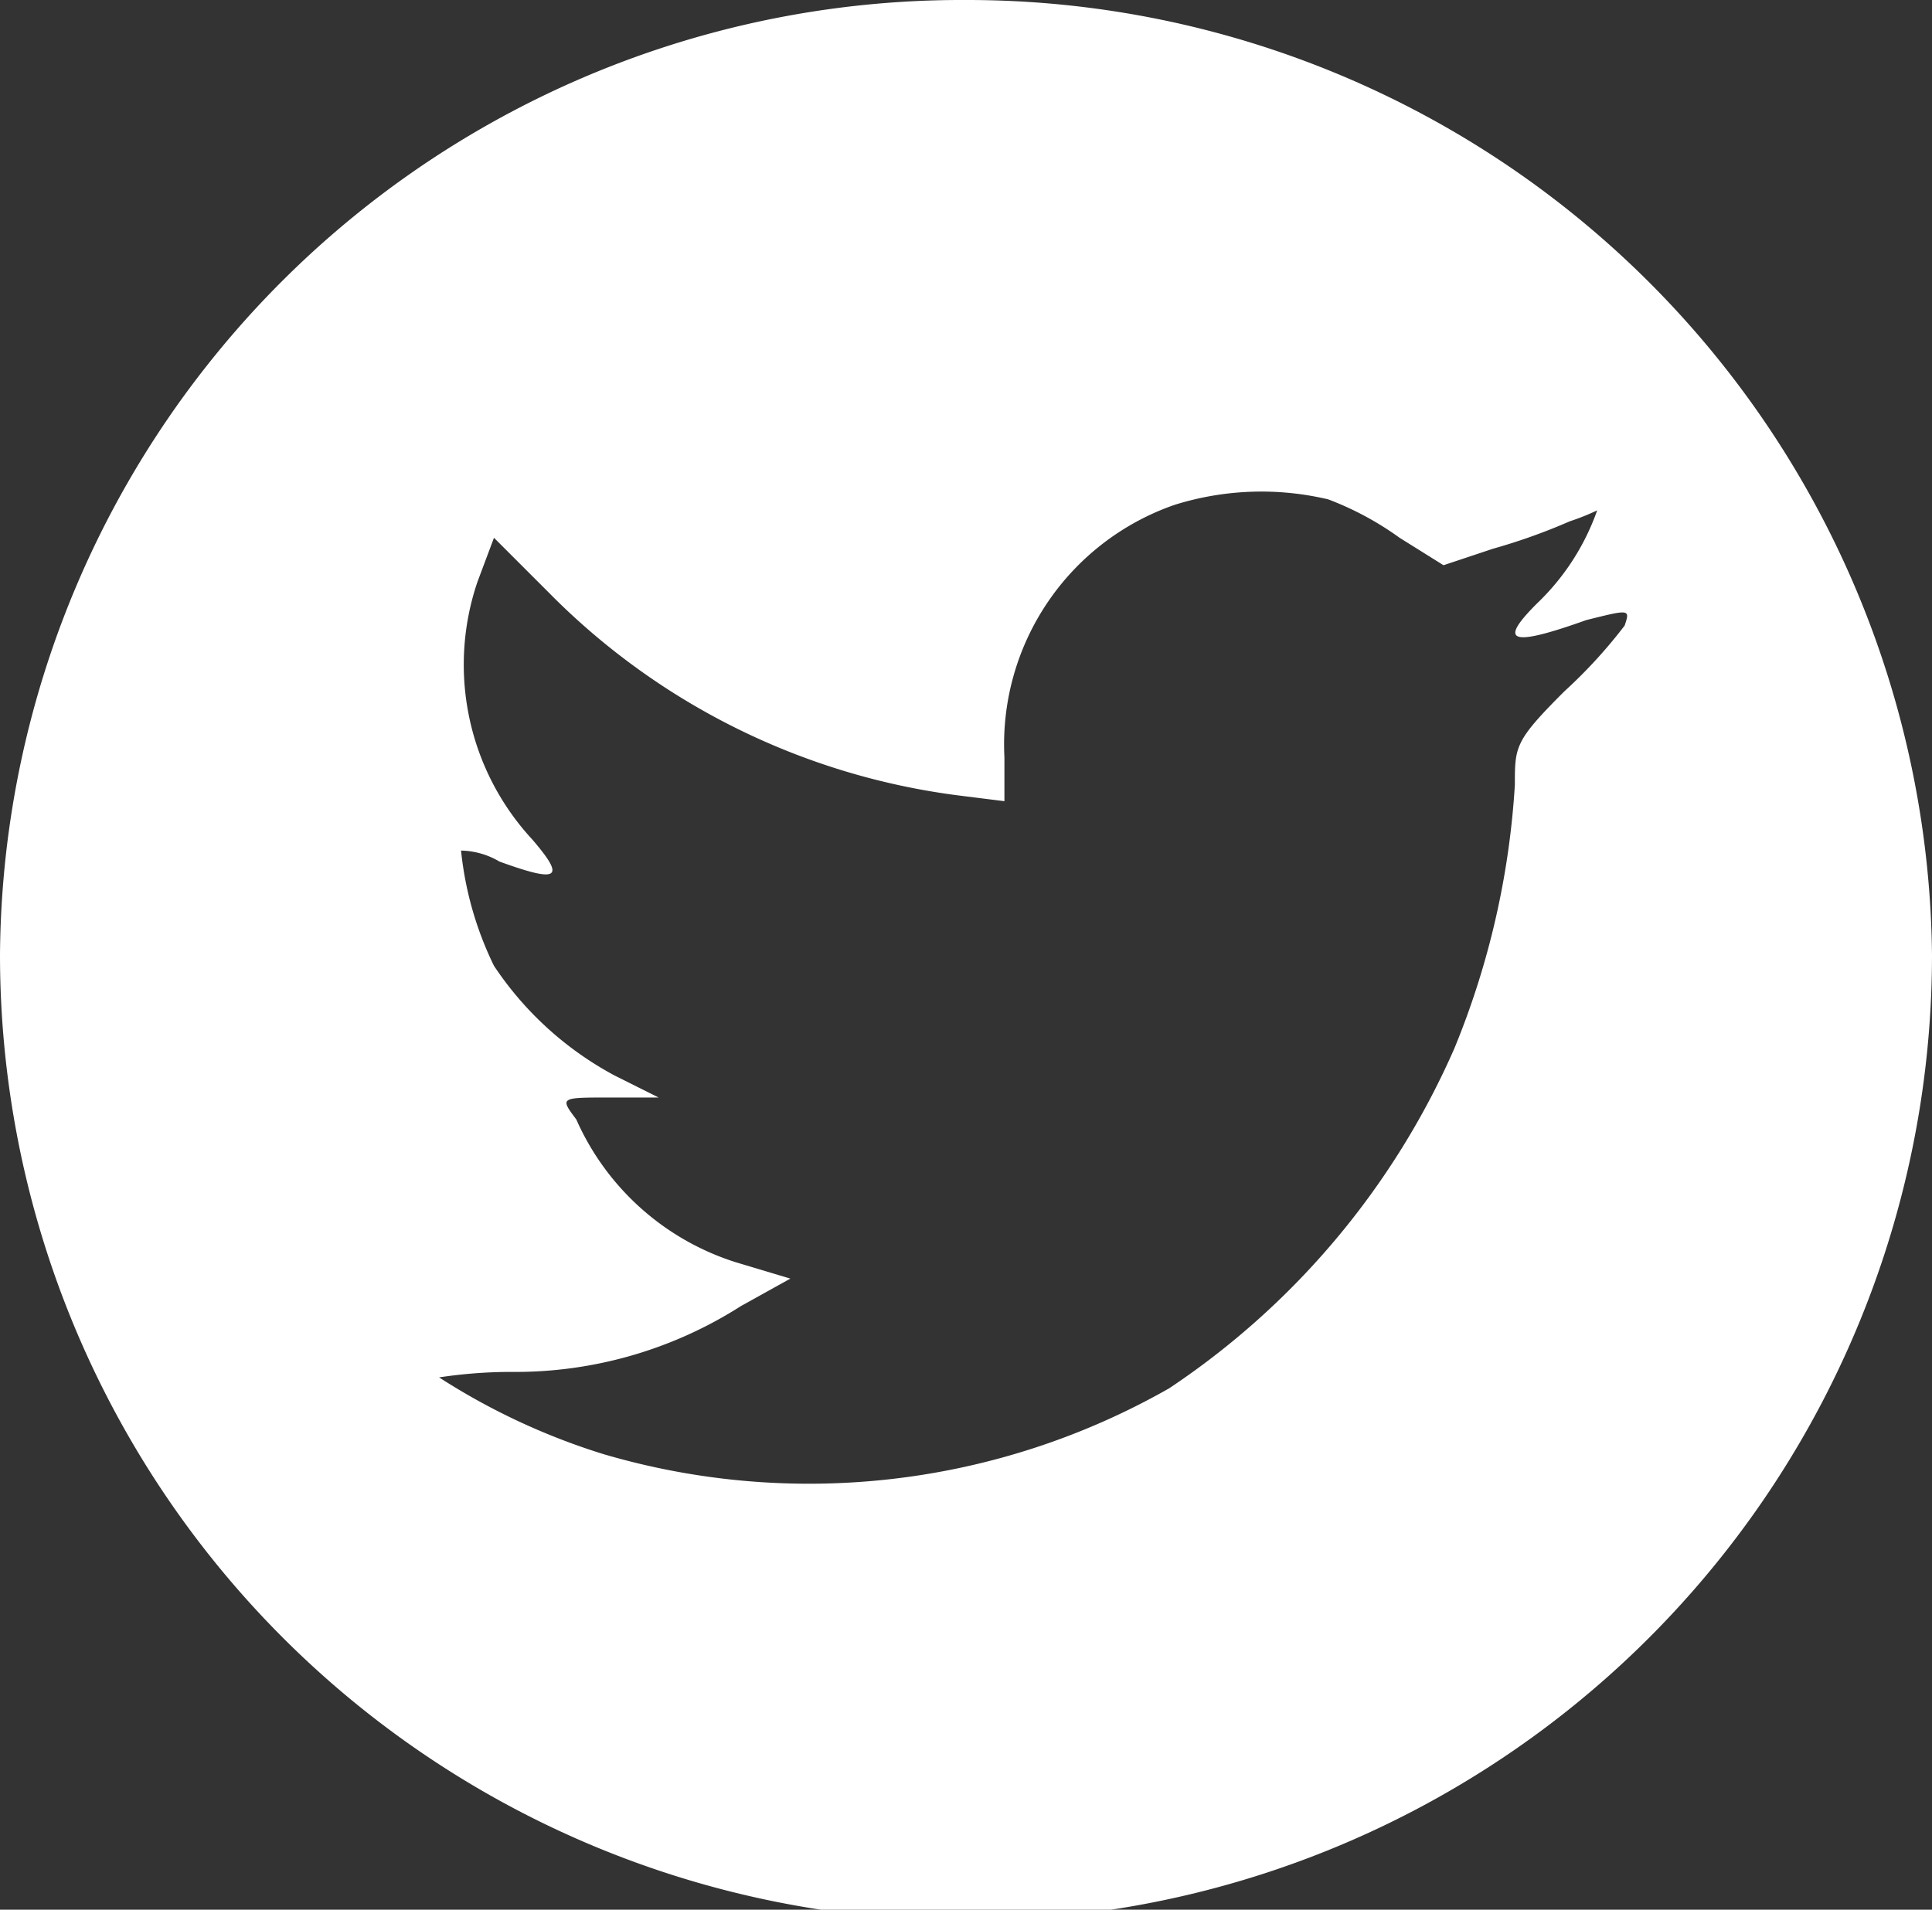 <svg id="Layer_1" data-name="Layer 1" xmlns="http://www.w3.org/2000/svg" viewBox="0 0 35.2 34.8"><rect x="0" y="0" width="35.2" height="34.8" fill="#333333" stroke="none"/><defs><style>.cls-1{fill:#fff;}</style></defs><title>Artboard 1</title><path class="cls-1" d="M17.6,0A17.52,17.52,0,0,0,0,17.4a17.6,17.6,0,0,0,35.2,0A17.58,17.58,0,0,0,17.6,0Zm12,11.4a9.11,9.11,0,0,1-1.1,1.2c-.9.9-.9,1-.9,1.7a15,15,0,0,1-1.1,4.8,14.37,14.37,0,0,1-5.2,6.2A13.26,13.26,0,0,1,11,26.5a12.15,12.15,0,0,1-3-1.4A8.87,8.87,0,0,1,9.3,25a7.63,7.63,0,0,0,4.2-1.2l.9-.5-1-.3a4.74,4.74,0,0,1-2.9-2.6c-.3-.4-.3-.4.6-.4H12l-.8-.4a6.09,6.09,0,0,1-2.2-2,6.22,6.22,0,0,1-.6-2.1,1.43,1.43,0,0,1,.7.2c1.1.4,1.2.3.6-.4a4.69,4.69,0,0,1-1-4.7L9,9.8l1,1a12.76,12.76,0,0,0,7.5,3.7l.8.1v-.8a4.62,4.62,0,0,1,3.1-4.6,5.29,5.29,0,0,1,2.8-.1,5.62,5.62,0,0,1,1.3.7l.8.5.9-.3a10.87,10.87,0,0,0,1.4-.5,4.2,4.2,0,0,0,.5-.2A4.34,4.34,0,0,1,28,11c-.7.7-.5.8.9.3C29.7,11.1,29.7,11.1,29.6,11.4Z"/></svg>